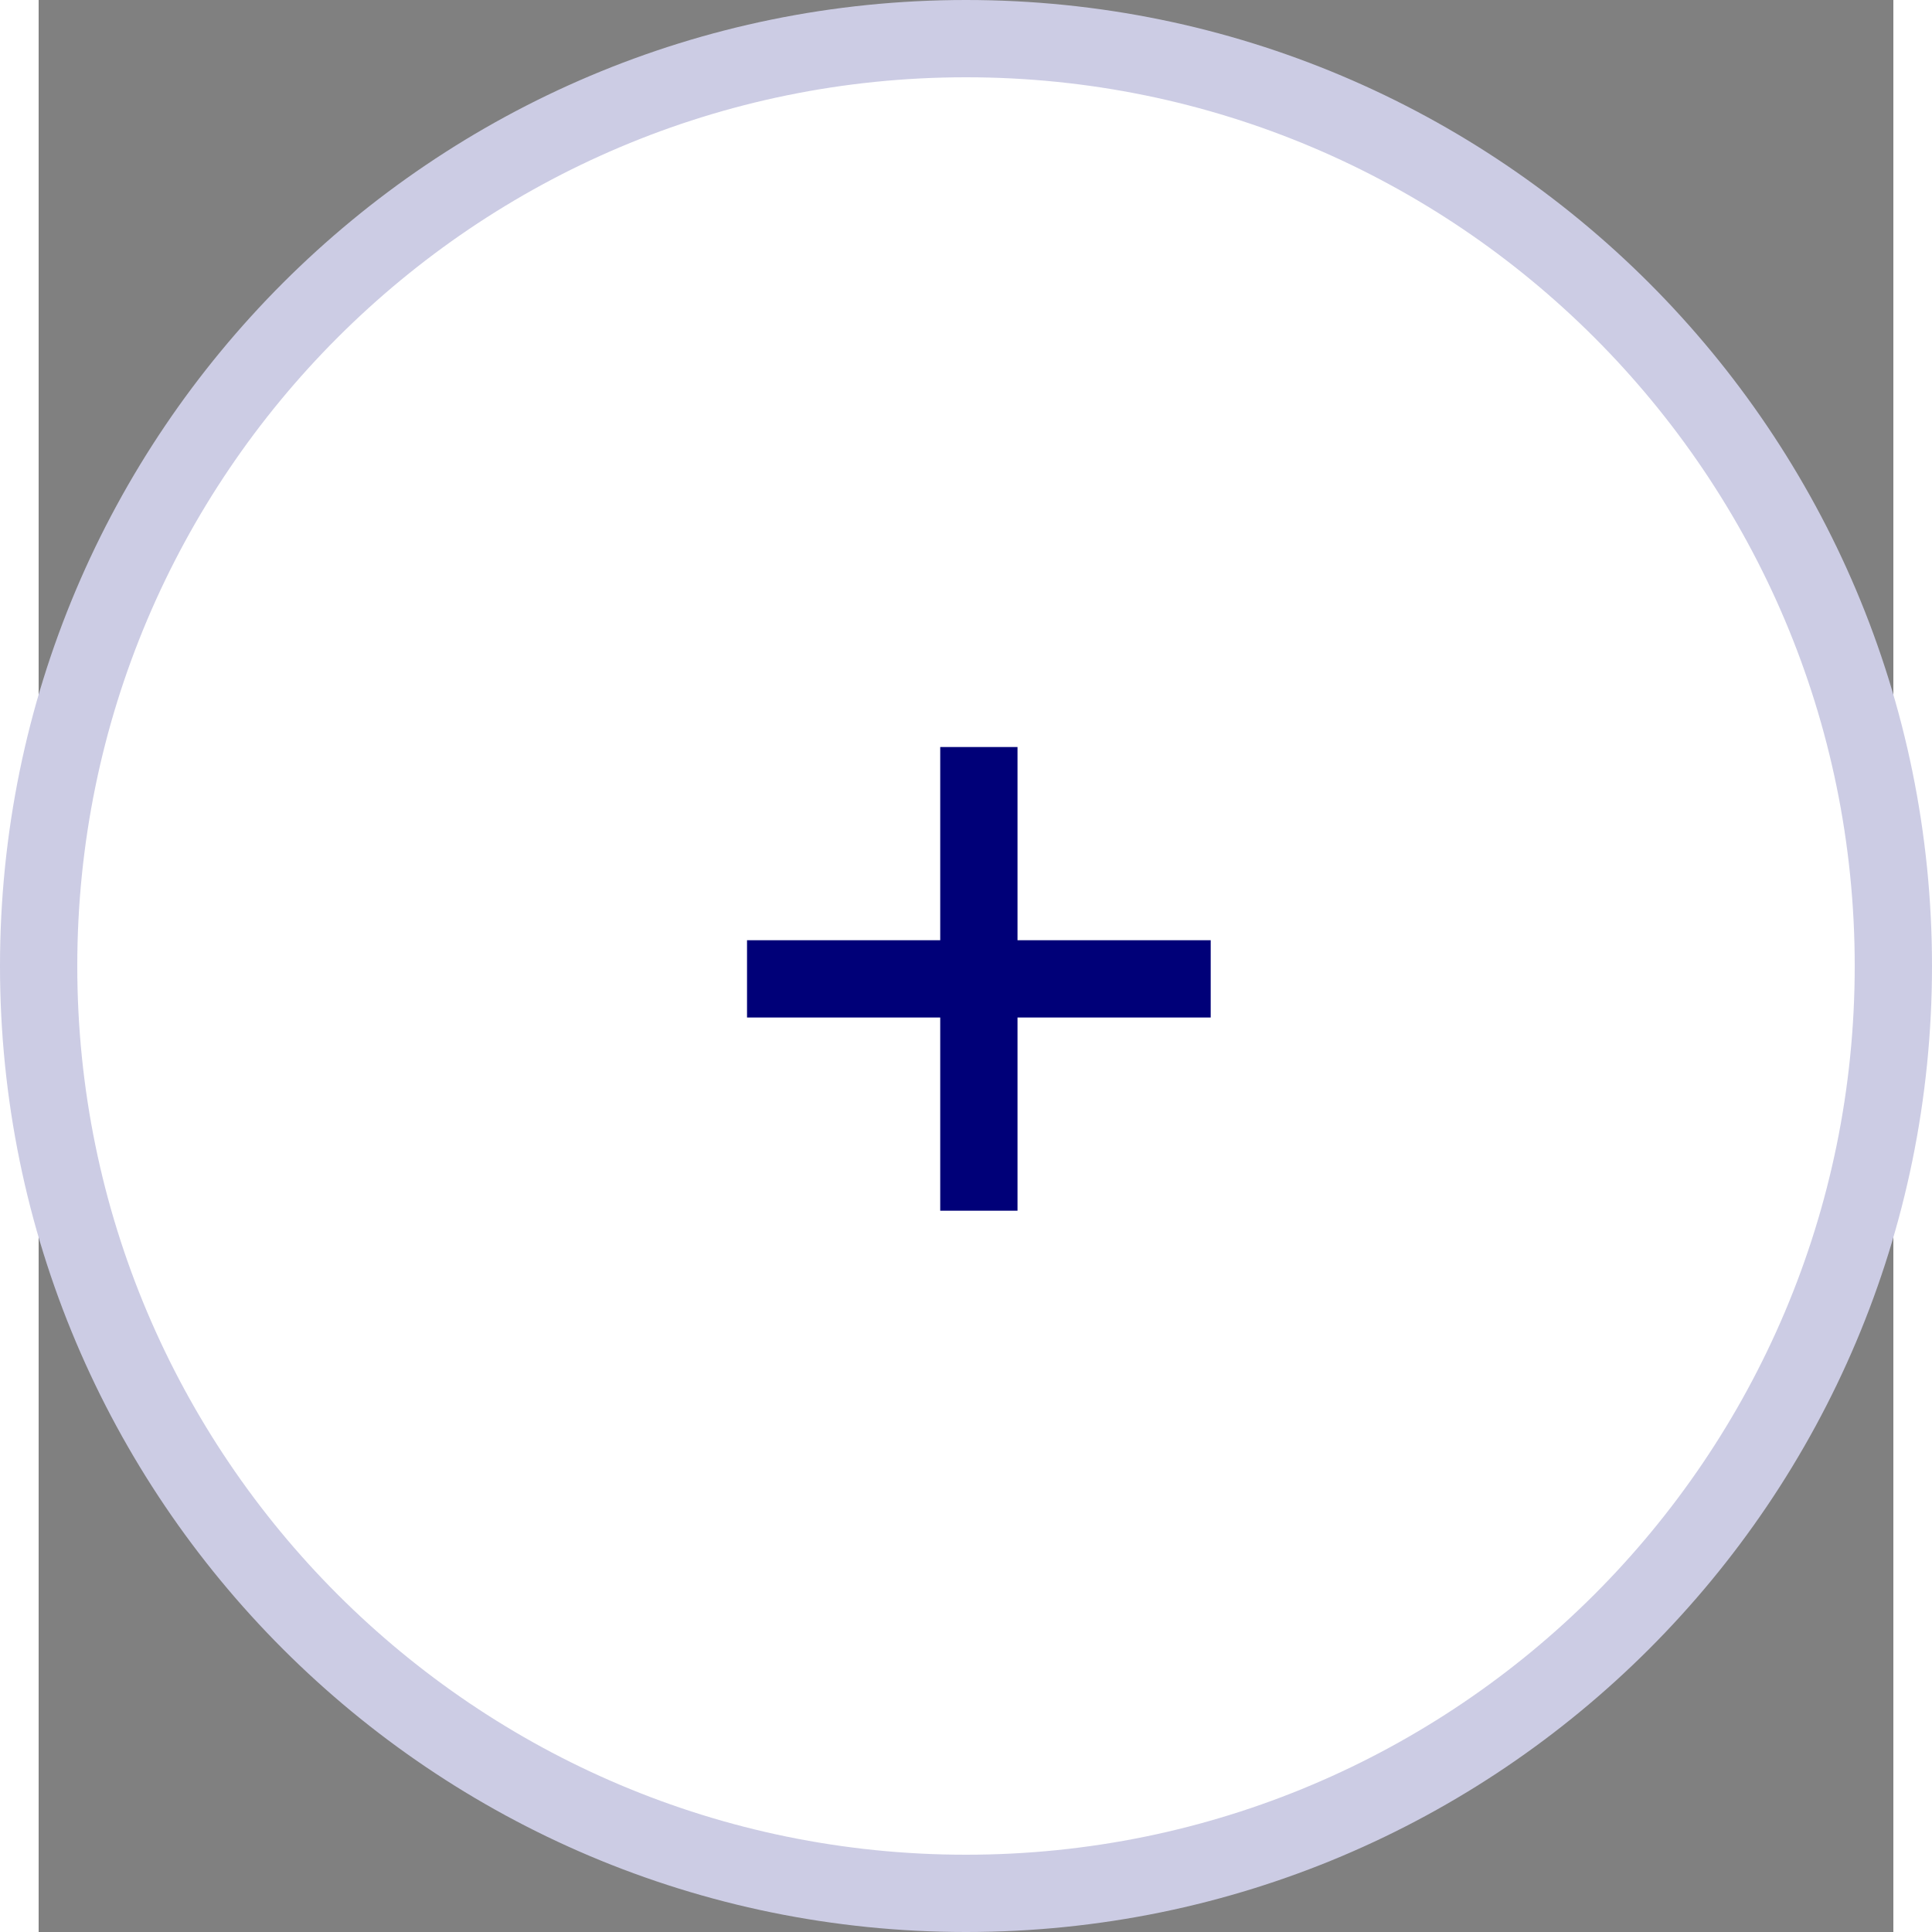 <svg width="48" height="48" viewBox="0 -1 48 50" fill="none" xmlns="http://www.w3.org/2000/svg">
  <rect x="0" y="-1" width="48" height="50" fill="#808080" stroke="none"/>
  <path d="M0 24C0 10.745 10.745 0 24 0C37.255 0 48 10.745 48 24C48 37.255 37.255 48 24 48C10.745 48 0 37.255 0 24Z" fill="white"/>
  <path d="M18.333 24.333L30.333 24.333M24.333 30.333L24.333 18.333" stroke="#000078" stroke-width="2"/>
  <path d="M24 47C11.297 47 1 36.703 1 24H-1C-1 37.807 10.193 49 24 49V47ZM47 24C47 36.703 36.703 47 24 47V49C37.807 49 49 37.807 49 24H47ZM24 1C36.703 1 47 11.297 47 24H49C49 10.193 37.807 -1 24 -1V1ZM24 -1C10.193 -1 -1 10.193 -1 24H1C1 11.297 11.297 1 24 1V-1Z" fill="#CCCCE4"/>
</svg>
